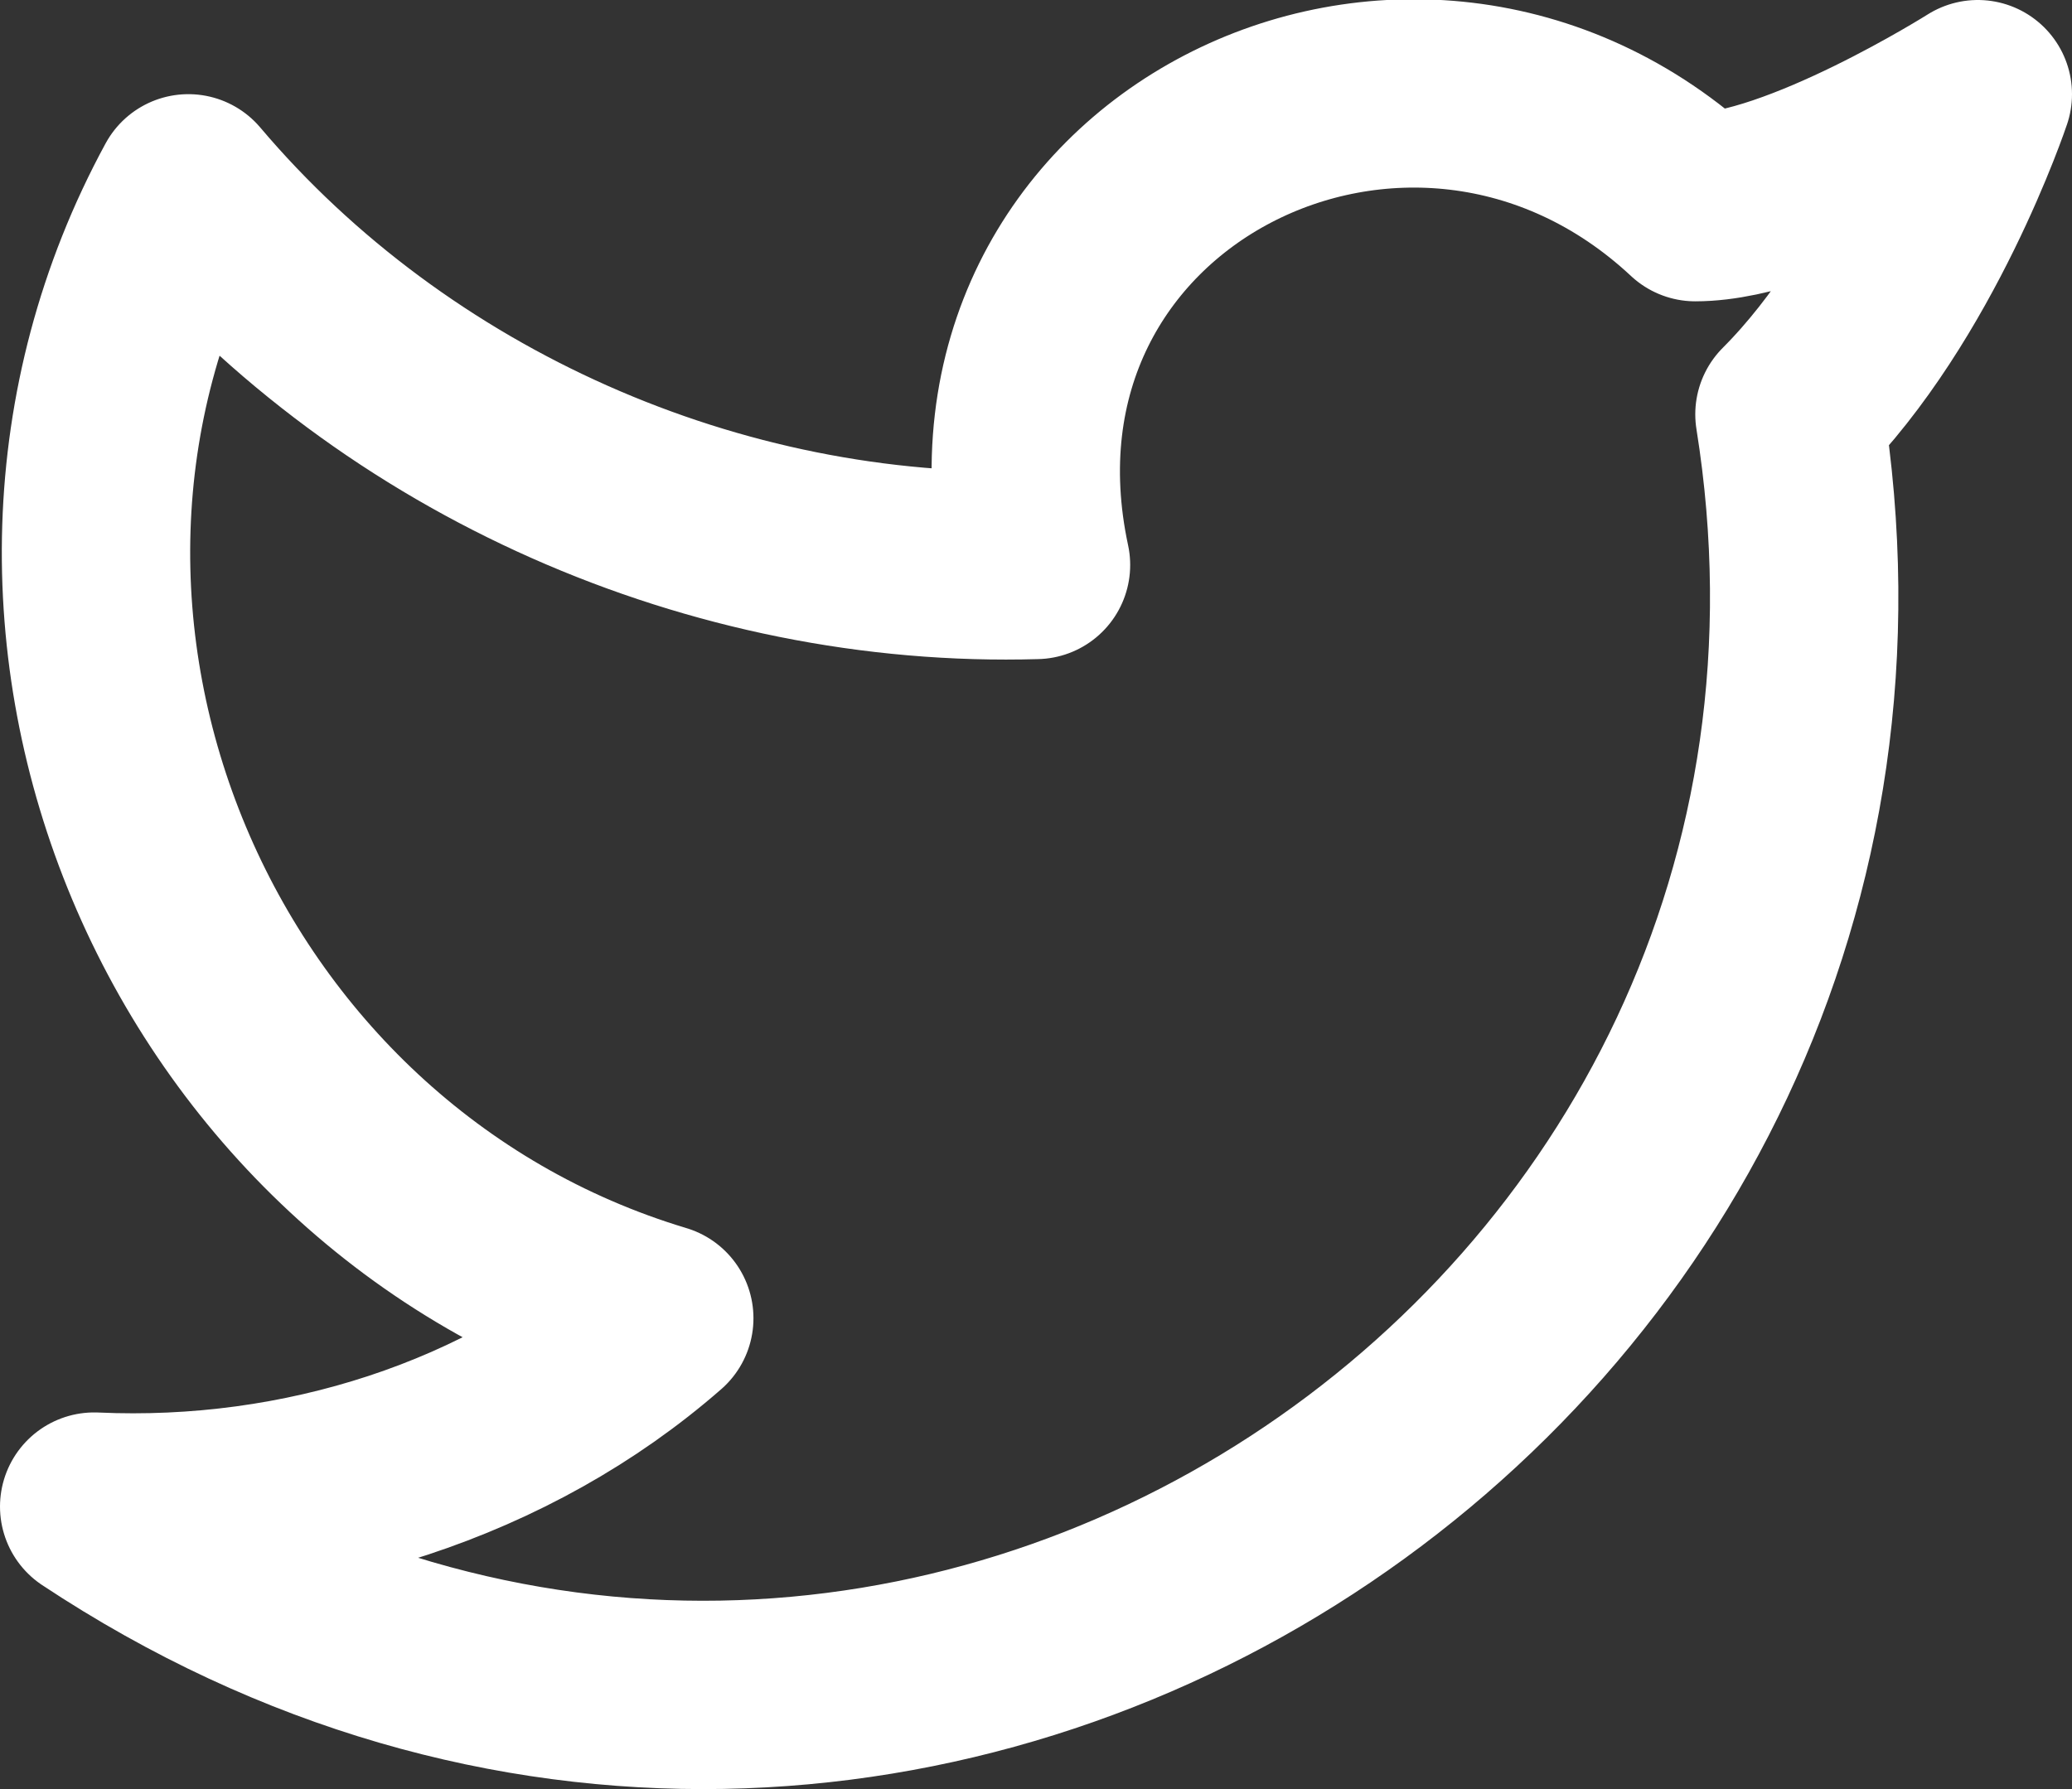 <svg width="22" height="19" viewBox="0 0 22 19" fill="none" xmlns="http://www.w3.org/2000/svg">
<rect x="0" y="0" width="22" height="19" fill="#333333" stroke="none"/>
<path d="M21 1C21 1 20.3 3.1 19 4.4C20.6 14.4 9.6 21.7 1 16C3.2 16.1 5.4 15.4 7 14C2 12.5 -0.5 6.6 2 2C4.2 4.6 7.6 6.1 11 6C10.1 1.8 15 -0.6 18 2.2C19.1 2.2 21 1 21 1Z" stroke="white" stroke-width="2" stroke-linecap="round" stroke-linejoin="round"/>
</svg>
